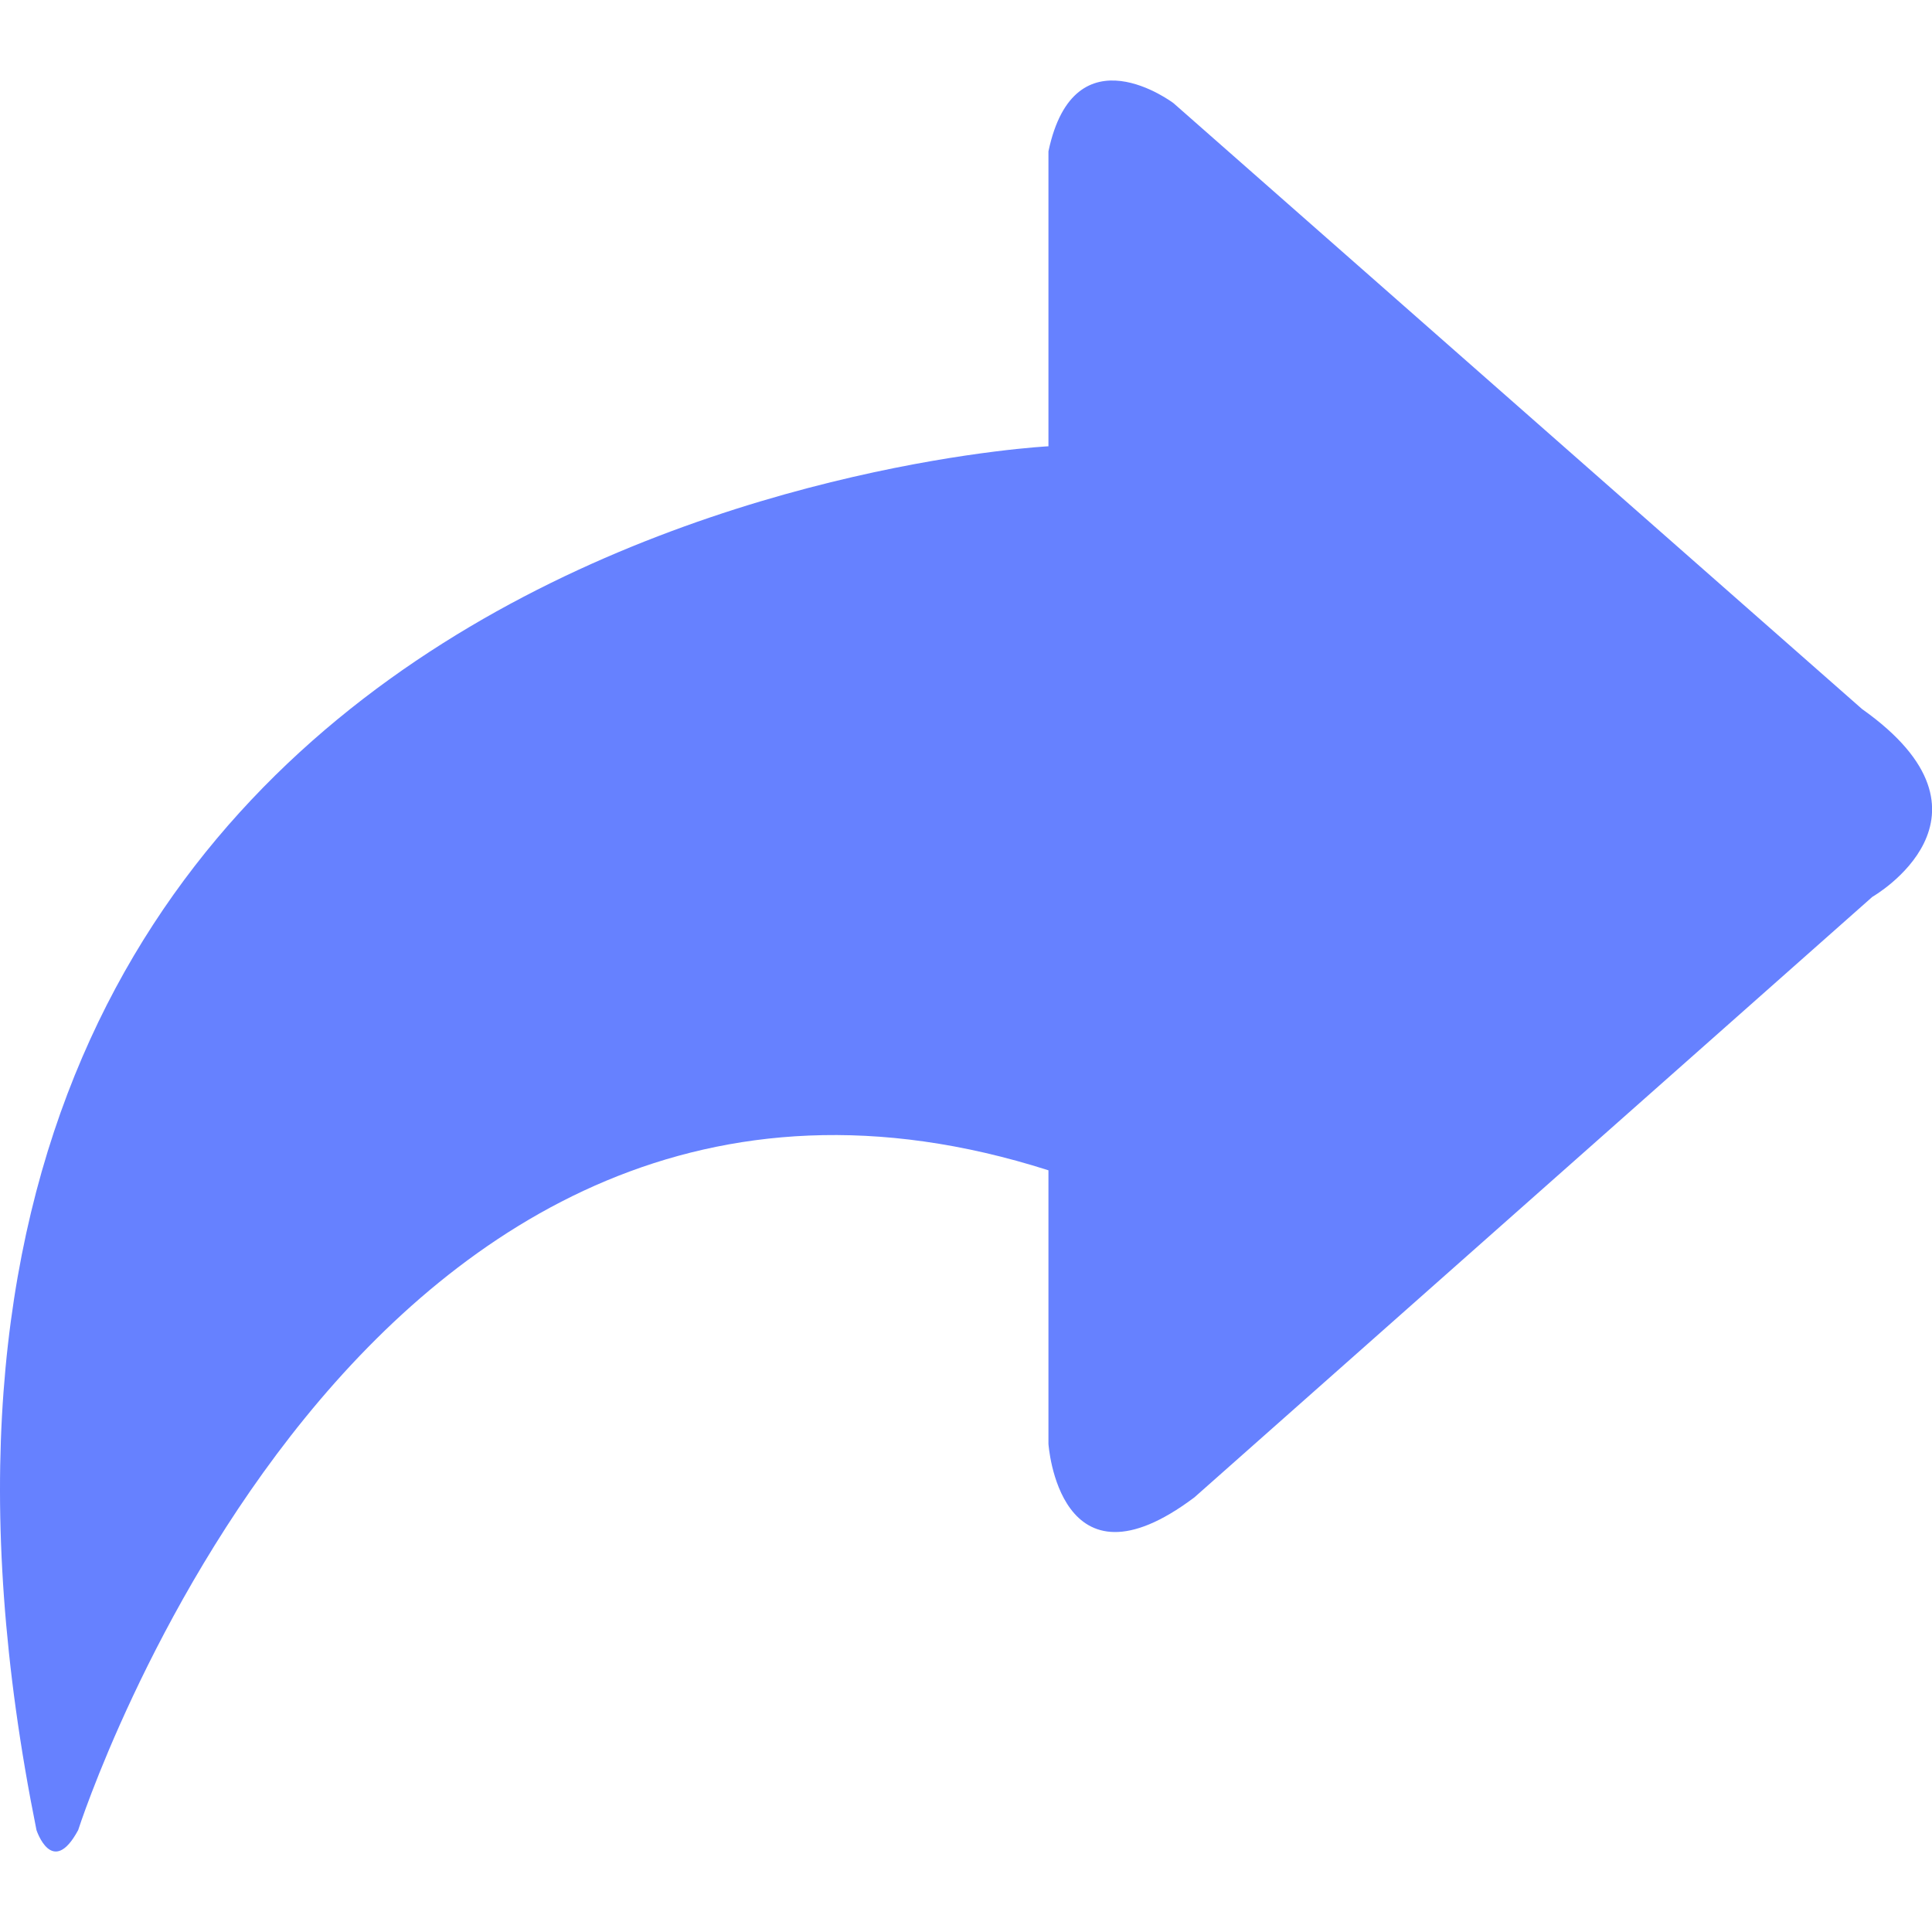 <svg t="1709085985831" class="icon" viewBox="0 0 1024 1024" version="1.1" xmlns="http://www.w3.org/2000/svg" p-id="24492" width="128" height="128"><path d="M555.698 236.544V80.213c13.781-65.365 66.304-25.515 66.304-25.515l364.928 321.109c80.213 56.789 5.461 99.541 5.461 99.541l-359.339 318.293c-71.893 54.059-77.355-28.416-77.355-28.416v-144.939C190.77 503.808 41.437 969.984 41.437 969.984c-13.781 25.557-22.101 0-22.101 0-141.099-699.307 536.32-733.44 536.32-733.44z" fill="#6681FF" p-id="24493"></path></svg>